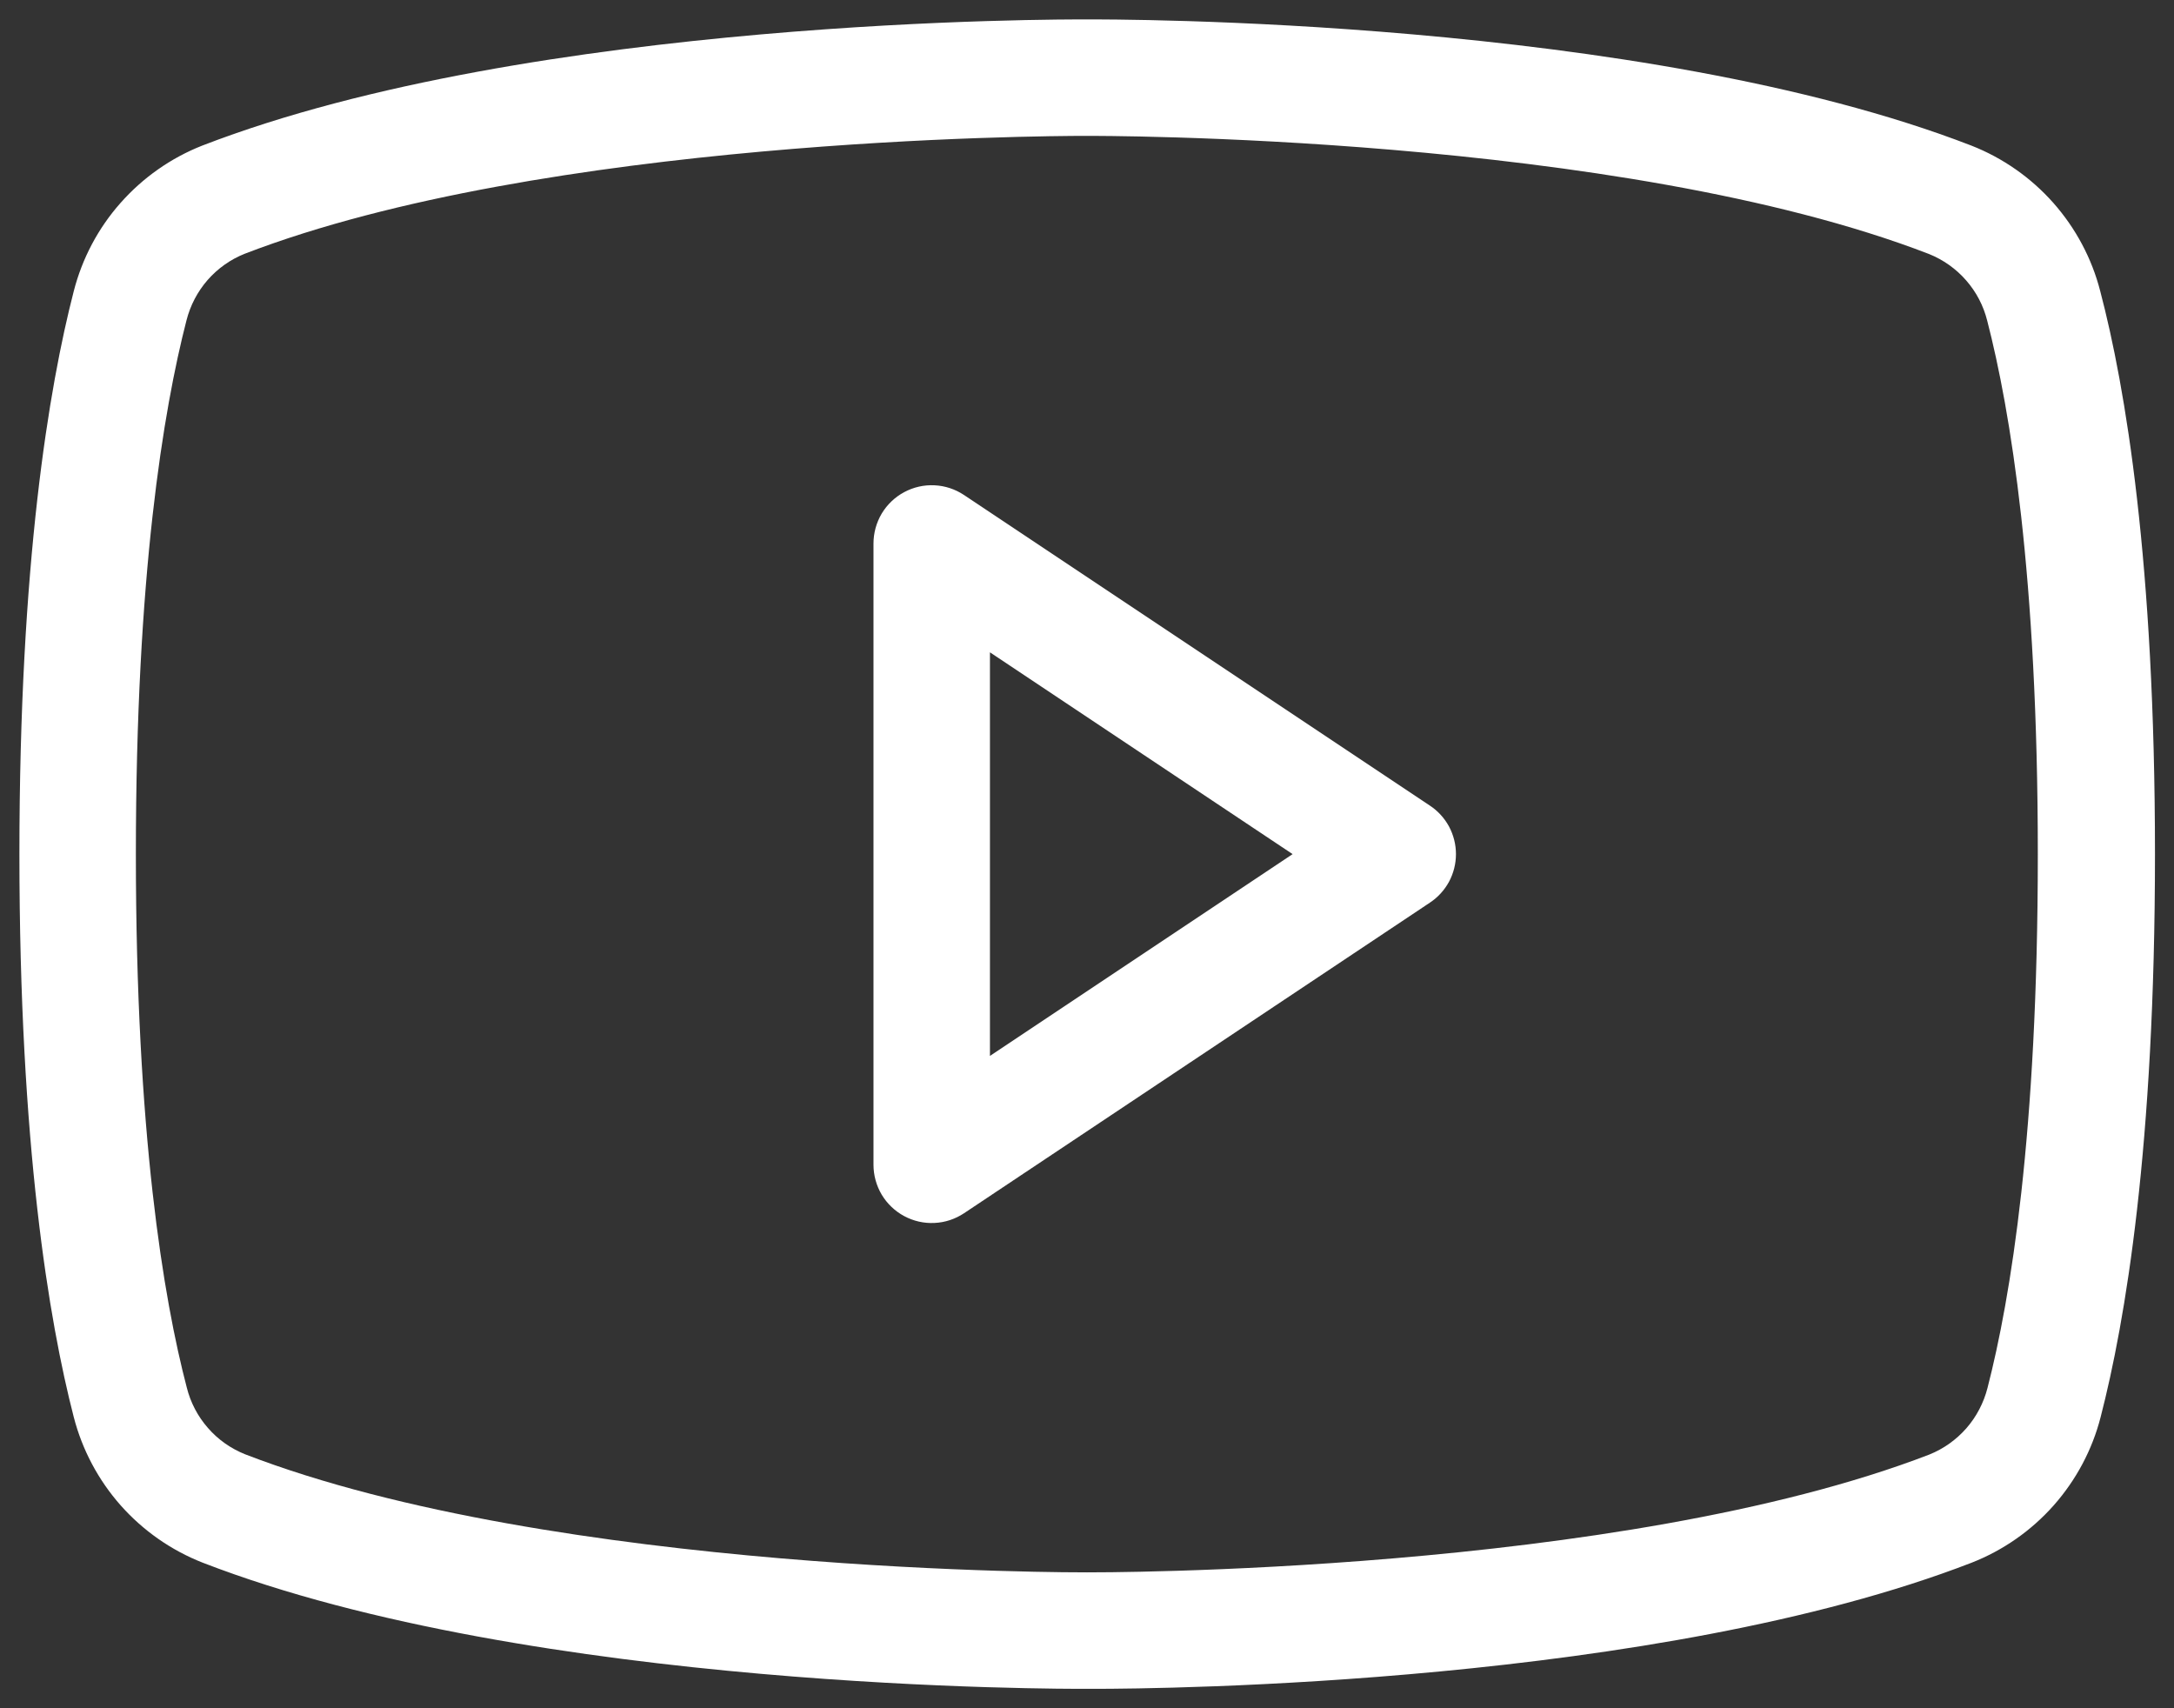 <svg width="28" height="22" viewBox="0 0 28 22" fill="none" xmlns="http://www.w3.org/2000/svg">
<rect x="0" y="0" width="28" height="22" fill="#333333" stroke="none"/>
<path d="M18.416 10.375L12.416 6.375C12.303 6.3 12.172 6.256 12.036 6.25C11.9 6.243 11.765 6.274 11.646 6.338C11.526 6.402 11.426 6.498 11.356 6.614C11.287 6.731 11.25 6.864 11.25 7V15C11.25 15.136 11.287 15.269 11.356 15.386C11.426 15.502 11.526 15.598 11.646 15.662C11.765 15.726 11.9 15.757 12.036 15.75C12.172 15.744 12.303 15.7 12.416 15.625L18.416 11.625C18.519 11.557 18.604 11.464 18.663 11.355C18.721 11.246 18.752 11.124 18.752 11C18.752 10.876 18.721 10.754 18.663 10.645C18.604 10.536 18.519 10.443 18.416 10.375ZM12.75 13.599V8.401L16.648 11L12.75 13.599ZM27.05 3.75C26.942 3.328 26.734 2.939 26.446 2.613C26.157 2.287 25.795 2.034 25.39 1.875C21.125 0.224 14.284 0.25 14 0.25C13.716 0.25 6.875 0.224 2.605 1.875C2.201 2.034 1.84 2.288 1.552 2.614C1.264 2.939 1.058 3.329 0.95 3.75C0.631 4.986 0.25 7.25 0.25 11C0.25 14.75 0.631 17.014 0.95 18.25C1.059 18.672 1.266 19.061 1.554 19.387C1.843 19.713 2.205 19.966 2.61 20.125C6.875 21.776 13.715 21.75 14 21.75H14.089C14.953 21.75 21.339 21.695 25.395 20.125C25.8 19.966 26.162 19.713 26.451 19.387C26.739 19.061 26.947 18.672 27.055 18.25C27.374 17.016 27.755 14.759 27.755 11C27.755 7.241 27.375 4.986 27.05 3.75ZM25.598 17.875C25.549 18.067 25.456 18.245 25.326 18.394C25.195 18.543 25.032 18.659 24.848 18.733C20.848 20.274 14.072 20.25 14 20.25C13.928 20.25 7.161 20.275 3.156 18.729C2.972 18.655 2.808 18.54 2.678 18.39C2.547 18.241 2.454 18.063 2.406 17.871C2.105 16.723 1.75 14.598 1.75 11C1.75 7.403 2.105 5.278 2.402 4.125C2.451 3.933 2.544 3.755 2.674 3.606C2.805 3.457 2.968 3.341 3.152 3.268C7.008 1.783 13.441 1.75 13.97 1.75H14C14.068 1.75 20.839 1.725 24.844 3.271C25.028 3.345 25.192 3.461 25.322 3.61C25.453 3.759 25.546 3.937 25.594 4.129C25.891 5.278 26.246 7.403 26.246 11.004C26.246 14.605 25.895 16.723 25.598 17.875Z" fill="white"/>
</svg>
